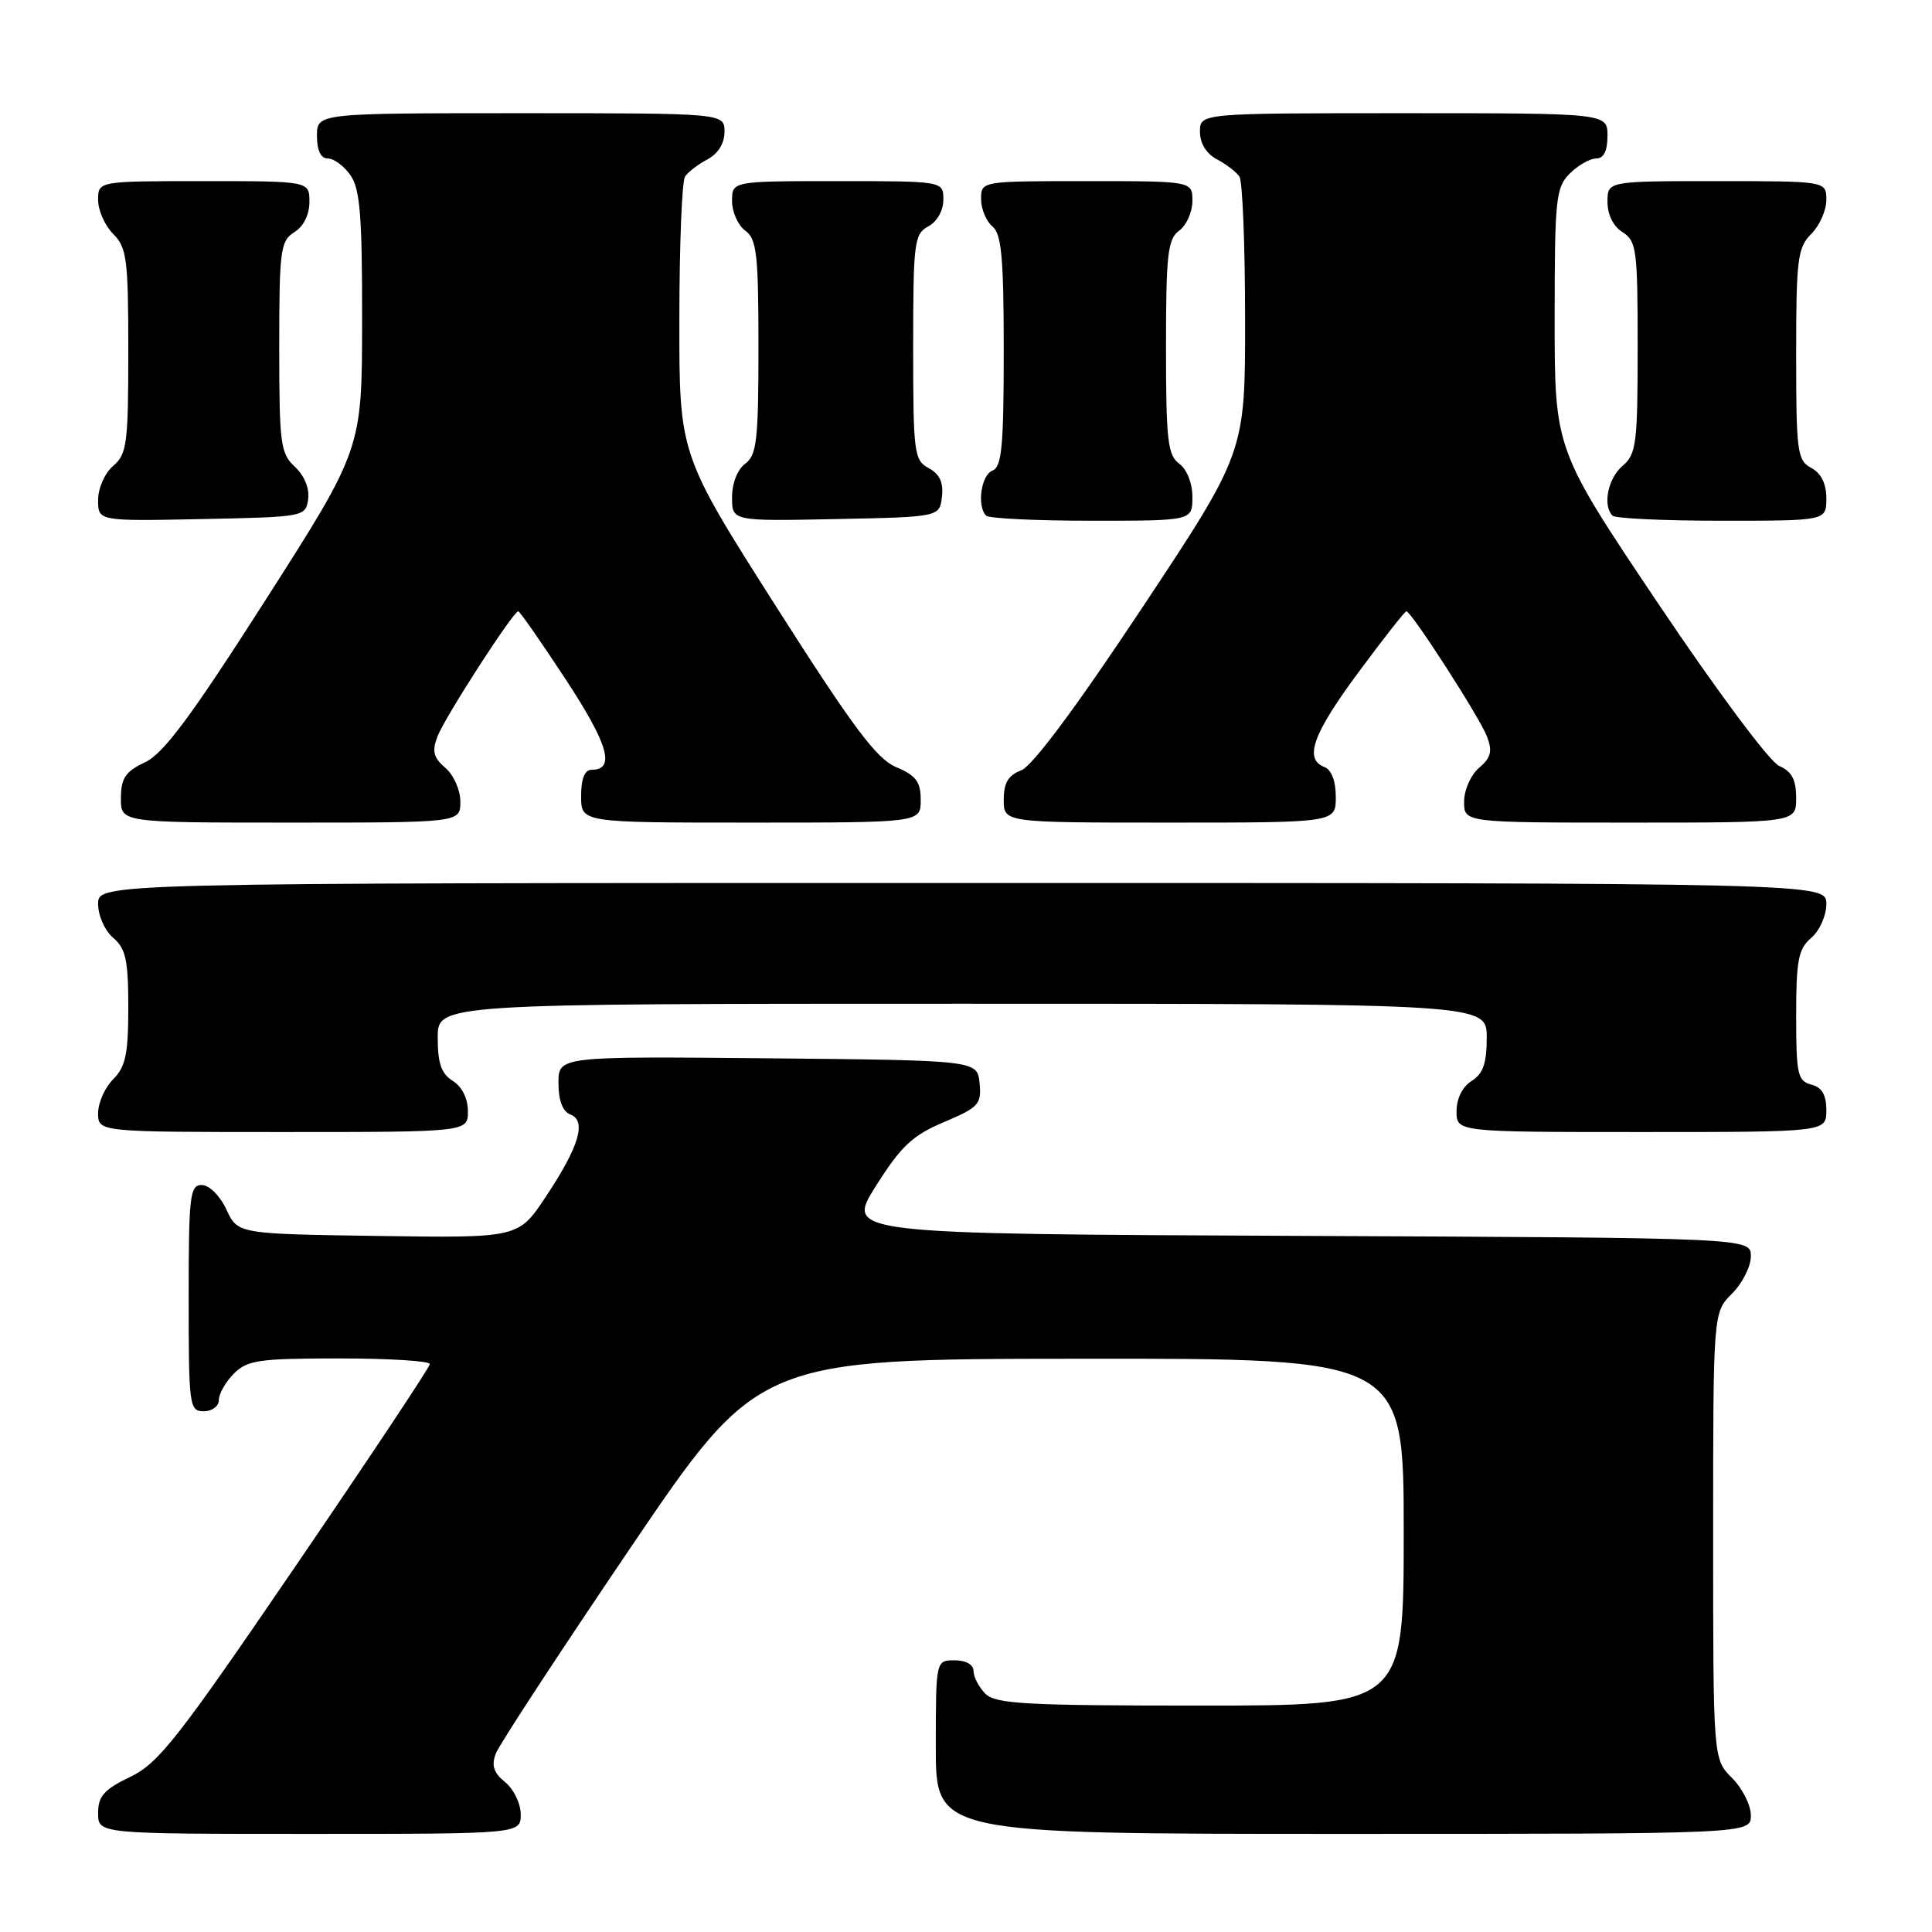 <?xml version="1.0" encoding="UTF-8" standalone="no"?>
<!DOCTYPE svg PUBLIC "-//W3C//DTD SVG 1.1//EN" "http://www.w3.org/Graphics/SVG/1.1/DTD/svg11.dtd" >
<svg xmlns="http://www.w3.org/2000/svg" xmlns:xlink="http://www.w3.org/1999/xlink" version="1.1" viewBox="0 0 256 256">
 <g >
 <path fill="currentColor"
d=" M 69.00 240.41 C 69.00 238.99 68.07 237.07 66.94 236.15 C 65.41 234.91 65.09 233.95 65.69 232.36 C 66.14 231.19 74.15 218.95 83.50 205.15 C 100.50 180.07 100.50 180.07 143.25 180.04 C 186.00 180.00 186.00 180.00 186.00 203.00 C 186.00 226.00 186.00 226.00 159.07 226.00 C 135.92 226.00 131.92 225.78 130.57 224.43 C 129.71 223.56 129.00 222.21 129.00 221.43 C 129.00 220.57 128.00 220.00 126.50 220.00 C 124.00 220.00 124.00 220.00 124.00 231.50 C 124.00 243.00 124.00 243.00 178.00 243.00 C 232.00 243.00 232.00 243.00 232.00 240.55 C 232.00 239.20 230.88 236.97 229.50 235.59 C 227.00 233.09 227.00 233.09 227.00 203.50 C 227.00 173.91 227.00 173.91 229.50 171.41 C 230.88 170.03 232.00 167.81 232.00 166.46 C 232.00 164.02 232.00 164.02 172.02 163.76 C 112.05 163.50 112.05 163.50 116.06 157.15 C 119.41 151.85 120.91 150.44 125.09 148.68 C 129.68 146.74 130.07 146.31 129.80 143.53 C 129.50 140.50 129.50 140.50 101.75 140.23 C 74.00 139.97 74.00 139.97 74.00 143.52 C 74.00 145.82 74.55 147.27 75.57 147.67 C 77.76 148.51 76.75 151.91 72.31 158.59 C 68.69 164.04 68.69 164.04 50.09 163.77 C 31.50 163.50 31.50 163.50 30.00 160.27 C 29.16 158.46 27.73 157.03 26.75 157.02 C 25.16 157.00 25.00 158.37 25.00 172.00 C 25.00 186.33 25.09 187.00 27.00 187.00 C 28.11 187.00 29.00 186.33 29.00 185.50 C 29.00 184.68 29.90 183.10 31.00 182.00 C 32.78 180.22 34.33 180.00 45.00 180.00 C 51.60 180.00 56.98 180.34 56.96 180.75 C 56.94 181.16 48.95 193.18 39.21 207.45 C 23.56 230.39 21.01 233.65 17.25 235.45 C 13.78 237.12 13.00 238.00 13.00 240.25 C 13.00 243.00 13.00 243.00 41.00 243.00 C 69.00 243.00 69.00 243.00 69.00 240.41 Z  M 62.00 147.24 C 62.00 145.56 61.22 143.99 60.00 143.23 C 58.48 142.28 58.00 140.90 58.00 137.49 C 58.00 133.00 58.00 133.00 127.50 133.00 C 197.00 133.00 197.00 133.00 197.00 137.49 C 197.00 140.90 196.52 142.28 195.00 143.23 C 193.78 143.99 193.00 145.56 193.00 147.24 C 193.00 150.00 193.00 150.00 217.50 150.00 C 242.00 150.00 242.00 150.00 242.00 147.12 C 242.00 145.07 241.42 144.08 240.00 143.71 C 238.20 143.24 238.00 142.35 238.00 134.58 C 238.00 127.22 238.29 125.73 240.00 124.27 C 241.11 123.32 242.00 121.32 242.00 119.78 C 242.00 117.00 242.00 117.00 127.50 117.00 C 13.00 117.00 13.00 117.00 13.00 119.78 C 13.00 121.32 13.89 123.32 15.00 124.27 C 16.67 125.70 17.00 127.22 17.00 133.49 C 17.00 139.67 16.64 141.36 15.00 143.00 C 13.90 144.10 13.00 146.12 13.00 147.50 C 13.00 150.00 13.00 150.00 37.50 150.00 C 62.00 150.00 62.00 150.00 62.00 147.24 Z  M 61.00 106.22 C 61.00 104.69 60.11 102.68 59.02 101.75 C 57.43 100.39 57.22 99.55 57.97 97.58 C 58.93 95.06 68.00 81.00 68.67 81.00 C 68.87 81.00 71.71 85.07 74.97 90.04 C 80.61 98.63 81.58 102.00 78.39 102.00 C 77.47 102.00 77.00 103.18 77.00 105.50 C 77.00 109.00 77.00 109.00 99.50 109.00 C 122.00 109.00 122.00 109.00 122.00 106.01 C 122.00 103.59 121.38 102.76 118.75 101.65 C 116.12 100.53 113.06 96.42 102.75 80.23 C 90.00 60.19 90.00 60.19 90.02 42.34 C 90.02 32.53 90.36 24.00 90.77 23.40 C 91.17 22.79 92.51 21.77 93.75 21.11 C 95.15 20.37 96.00 19.00 96.00 17.46 C 96.00 15.00 96.00 15.00 69.00 15.00 C 42.00 15.00 42.00 15.00 42.00 18.00 C 42.00 19.95 42.51 21.00 43.44 21.00 C 44.24 21.00 45.59 22.00 46.44 23.22 C 47.71 25.03 48.00 28.66 47.98 42.47 C 47.97 59.50 47.97 59.50 35.19 79.50 C 25.32 94.94 21.68 99.84 19.23 101.00 C 16.62 102.23 16.04 103.09 16.02 105.75 C 16.00 109.00 16.00 109.00 38.50 109.00 C 61.00 109.00 61.00 109.00 61.00 106.22 Z  M 177.00 105.61 C 177.00 103.51 176.43 101.99 175.50 101.64 C 172.75 100.58 173.95 97.25 180.00 89.09 C 183.29 84.64 186.15 81.00 186.35 81.00 C 187.01 81.00 196.08 95.09 197.03 97.58 C 197.78 99.55 197.57 100.39 195.98 101.75 C 194.89 102.68 194.00 104.69 194.00 106.22 C 194.00 109.00 194.00 109.00 216.00 109.00 C 238.00 109.00 238.00 109.00 238.00 105.74 C 238.00 103.31 237.42 102.22 235.75 101.49 C 234.48 100.93 227.52 91.59 219.75 80.02 C 206.00 59.55 206.00 59.55 206.00 42.27 C 206.00 26.33 206.15 24.85 208.00 23.00 C 209.10 21.90 210.68 21.00 211.50 21.00 C 212.50 21.00 213.00 20.00 213.00 18.00 C 213.00 15.00 213.00 15.00 186.00 15.00 C 159.00 15.00 159.00 15.00 159.00 17.46 C 159.00 19.00 159.85 20.37 161.25 21.11 C 162.49 21.77 163.83 22.79 164.23 23.40 C 164.64 24.00 164.98 32.48 164.98 42.23 C 165.00 59.95 165.00 59.95 151.32 80.57 C 142.64 93.66 136.80 101.51 135.32 102.07 C 133.60 102.72 133.00 103.73 133.00 105.98 C 133.00 109.00 133.00 109.00 155.00 109.00 C 177.00 109.00 177.00 109.00 177.00 105.61 Z  M 40.83 66.15 C 41.03 64.73 40.34 63.04 39.08 61.86 C 37.16 60.08 37.00 58.82 37.00 45.97 C 37.00 33.10 37.16 31.92 39.00 30.77 C 40.22 30.01 41.00 28.44 41.00 26.76 C 41.00 24.00 41.00 24.00 27.00 24.00 C 13.00 24.00 13.00 24.00 13.00 26.50 C 13.00 27.88 13.90 29.90 15.00 31.00 C 16.80 32.80 17.00 34.33 17.00 46.51 C 17.00 58.78 16.82 60.18 15.00 61.73 C 13.88 62.69 13.00 64.68 13.00 66.25 C 13.00 69.06 13.00 69.06 26.75 68.78 C 40.33 68.50 40.50 68.47 40.83 66.15 Z  M 124.81 65.82 C 125.03 63.93 124.51 62.81 123.06 62.03 C 121.12 60.99 121.00 60.05 121.00 46.00 C 121.00 32.09 121.14 31.00 123.00 30.00 C 124.17 29.37 125.00 27.91 125.00 26.46 C 125.00 24.00 125.00 24.00 111.00 24.00 C 97.00 24.00 97.00 24.00 97.00 26.64 C 97.00 28.09 97.79 29.86 98.75 30.56 C 100.27 31.67 100.50 33.67 100.50 46.00 C 100.50 58.33 100.27 60.32 98.75 61.44 C 97.72 62.19 97.00 64.03 97.00 65.89 C 97.00 69.06 97.00 69.06 110.75 68.78 C 124.50 68.50 124.50 68.50 124.81 65.82 Z  M 158.00 65.86 C 158.00 64.02 157.27 62.19 156.25 61.44 C 154.73 60.32 154.50 58.33 154.50 46.00 C 154.50 33.67 154.73 31.67 156.25 30.56 C 157.21 29.86 158.00 28.09 158.00 26.64 C 158.00 24.00 158.00 24.00 144.00 24.00 C 130.00 24.00 130.00 24.00 130.00 26.38 C 130.00 27.69 130.68 29.32 131.50 30.00 C 132.71 31.01 133.00 34.16 133.00 46.52 C 133.00 59.17 132.74 61.88 131.50 62.36 C 130.00 62.94 129.42 67.08 130.67 68.33 C 131.03 68.70 137.33 69.00 144.67 69.00 C 158.00 69.00 158.00 69.00 158.00 65.86 Z  M 242.00 66.04 C 242.00 64.09 241.31 62.70 240.00 62.00 C 238.15 61.01 238.00 59.91 238.00 46.96 C 238.00 34.33 238.19 32.81 240.00 31.00 C 241.10 29.90 242.00 27.88 242.00 26.50 C 242.00 24.00 242.00 24.00 227.50 24.00 C 213.00 24.00 213.00 24.00 213.00 26.76 C 213.00 28.44 213.78 30.01 215.00 30.77 C 216.85 31.92 217.00 33.10 217.00 46.02 C 217.00 58.78 216.82 60.17 215.00 61.73 C 213.05 63.40 212.33 66.99 213.67 68.33 C 214.03 68.70 220.56 69.00 228.17 69.00 C 242.00 69.00 242.00 69.00 242.00 66.04 Z "/>
</g>
</svg>